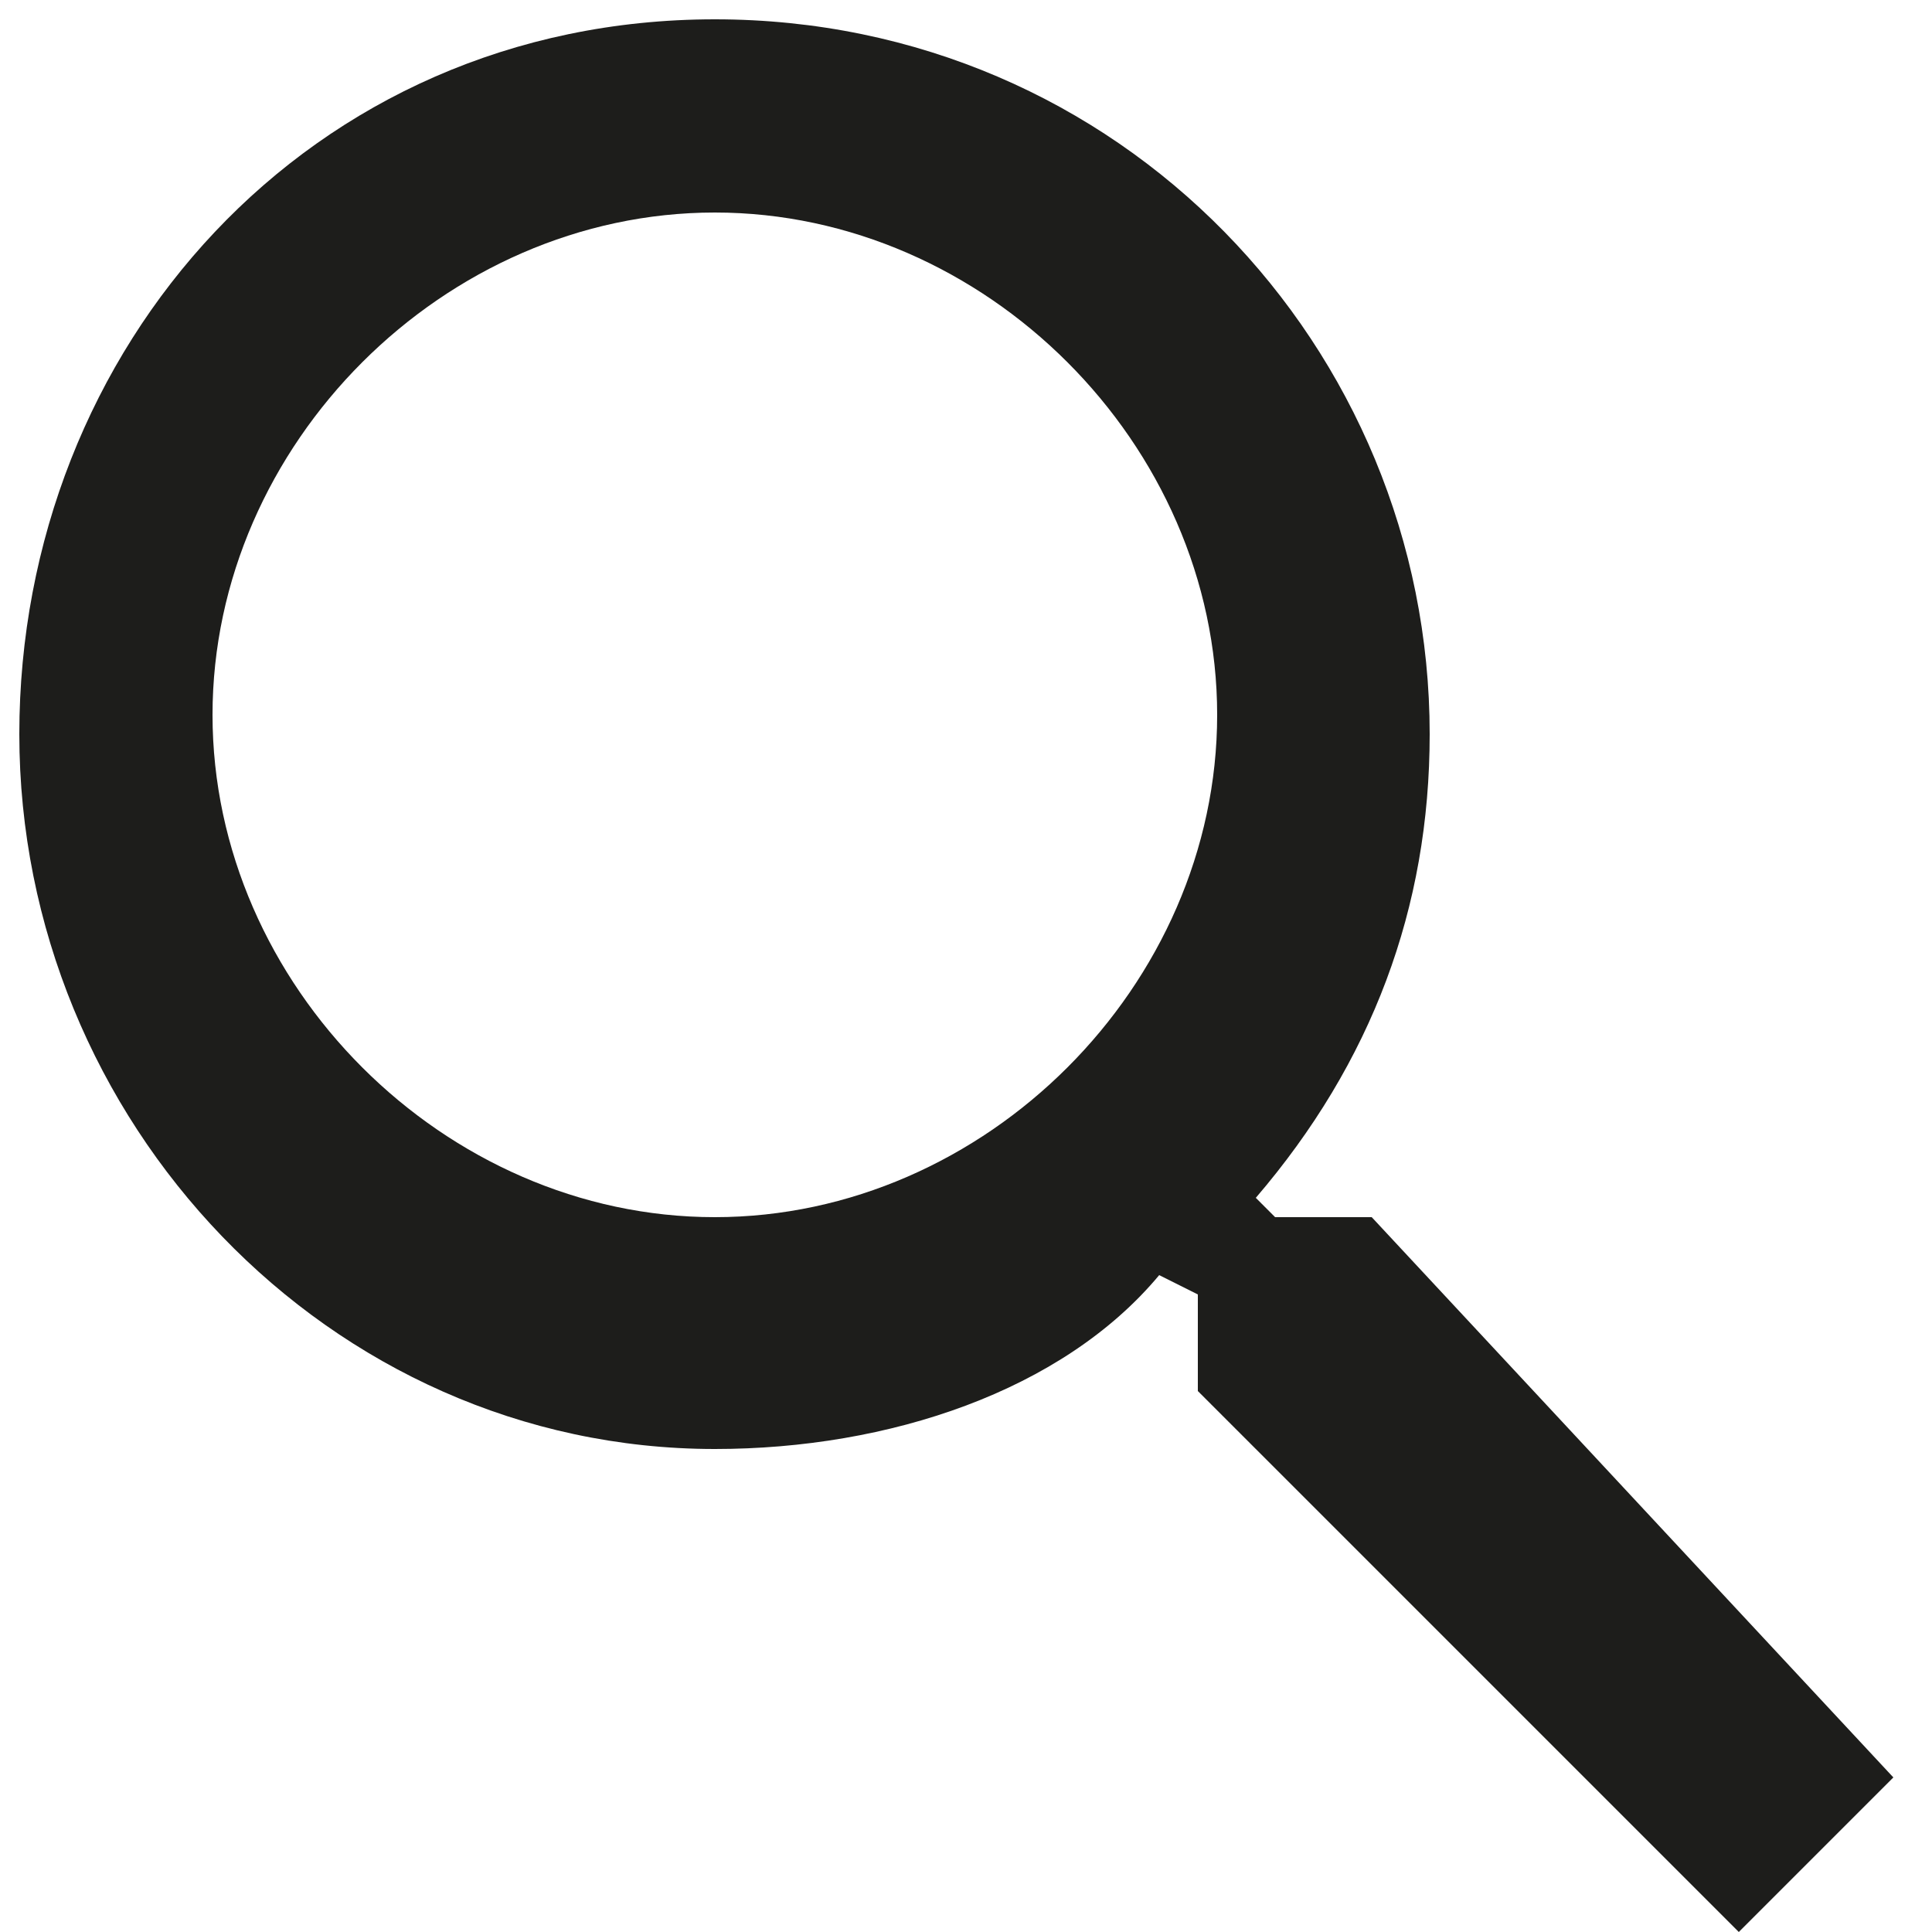 <?xml version="1.0" encoding="utf-8"?>
<!-- Generator: Adobe Illustrator 24.0.1, SVG Export Plug-In . SVG Version: 6.00 Build 0)  -->
<svg version="1.1" id="Layer_1" xmlns="http://www.w3.org/2000/svg" xmlns:xlink="http://www.w3.org/1999/xlink" x="0px" y="0px"
	 viewBox="0 0 10 10" style="enable-background:new 0 0 10 10;" xml:space="preserve">
<style type="text/css">
	.st0{fill:#1D1D1B;}
</style>
<g>
	<g id="search">
		<path class="st0" d="M7.1,6.3H6.6L6.5,6.2c0.6-0.7,0.9-1.5,0.9-2.4c0-2-1.6-3.7-3.7-3.7S0.1,1.8,0.1,3.8s1.6,3.7,3.6,3.7
			c0.9,0,1.8-0.3,2.3-0.9l0.2,0.1v0.5L9,10l0.8-0.8L7.1,6.3z M3.7,6.3c-1.4,0-2.6-1.2-2.6-2.6s1.2-2.6,2.6-2.6s2.6,1.2,2.6,2.6
			S5.1,6.3,3.7,6.3z"/>
	</g>
</g>
</svg>
